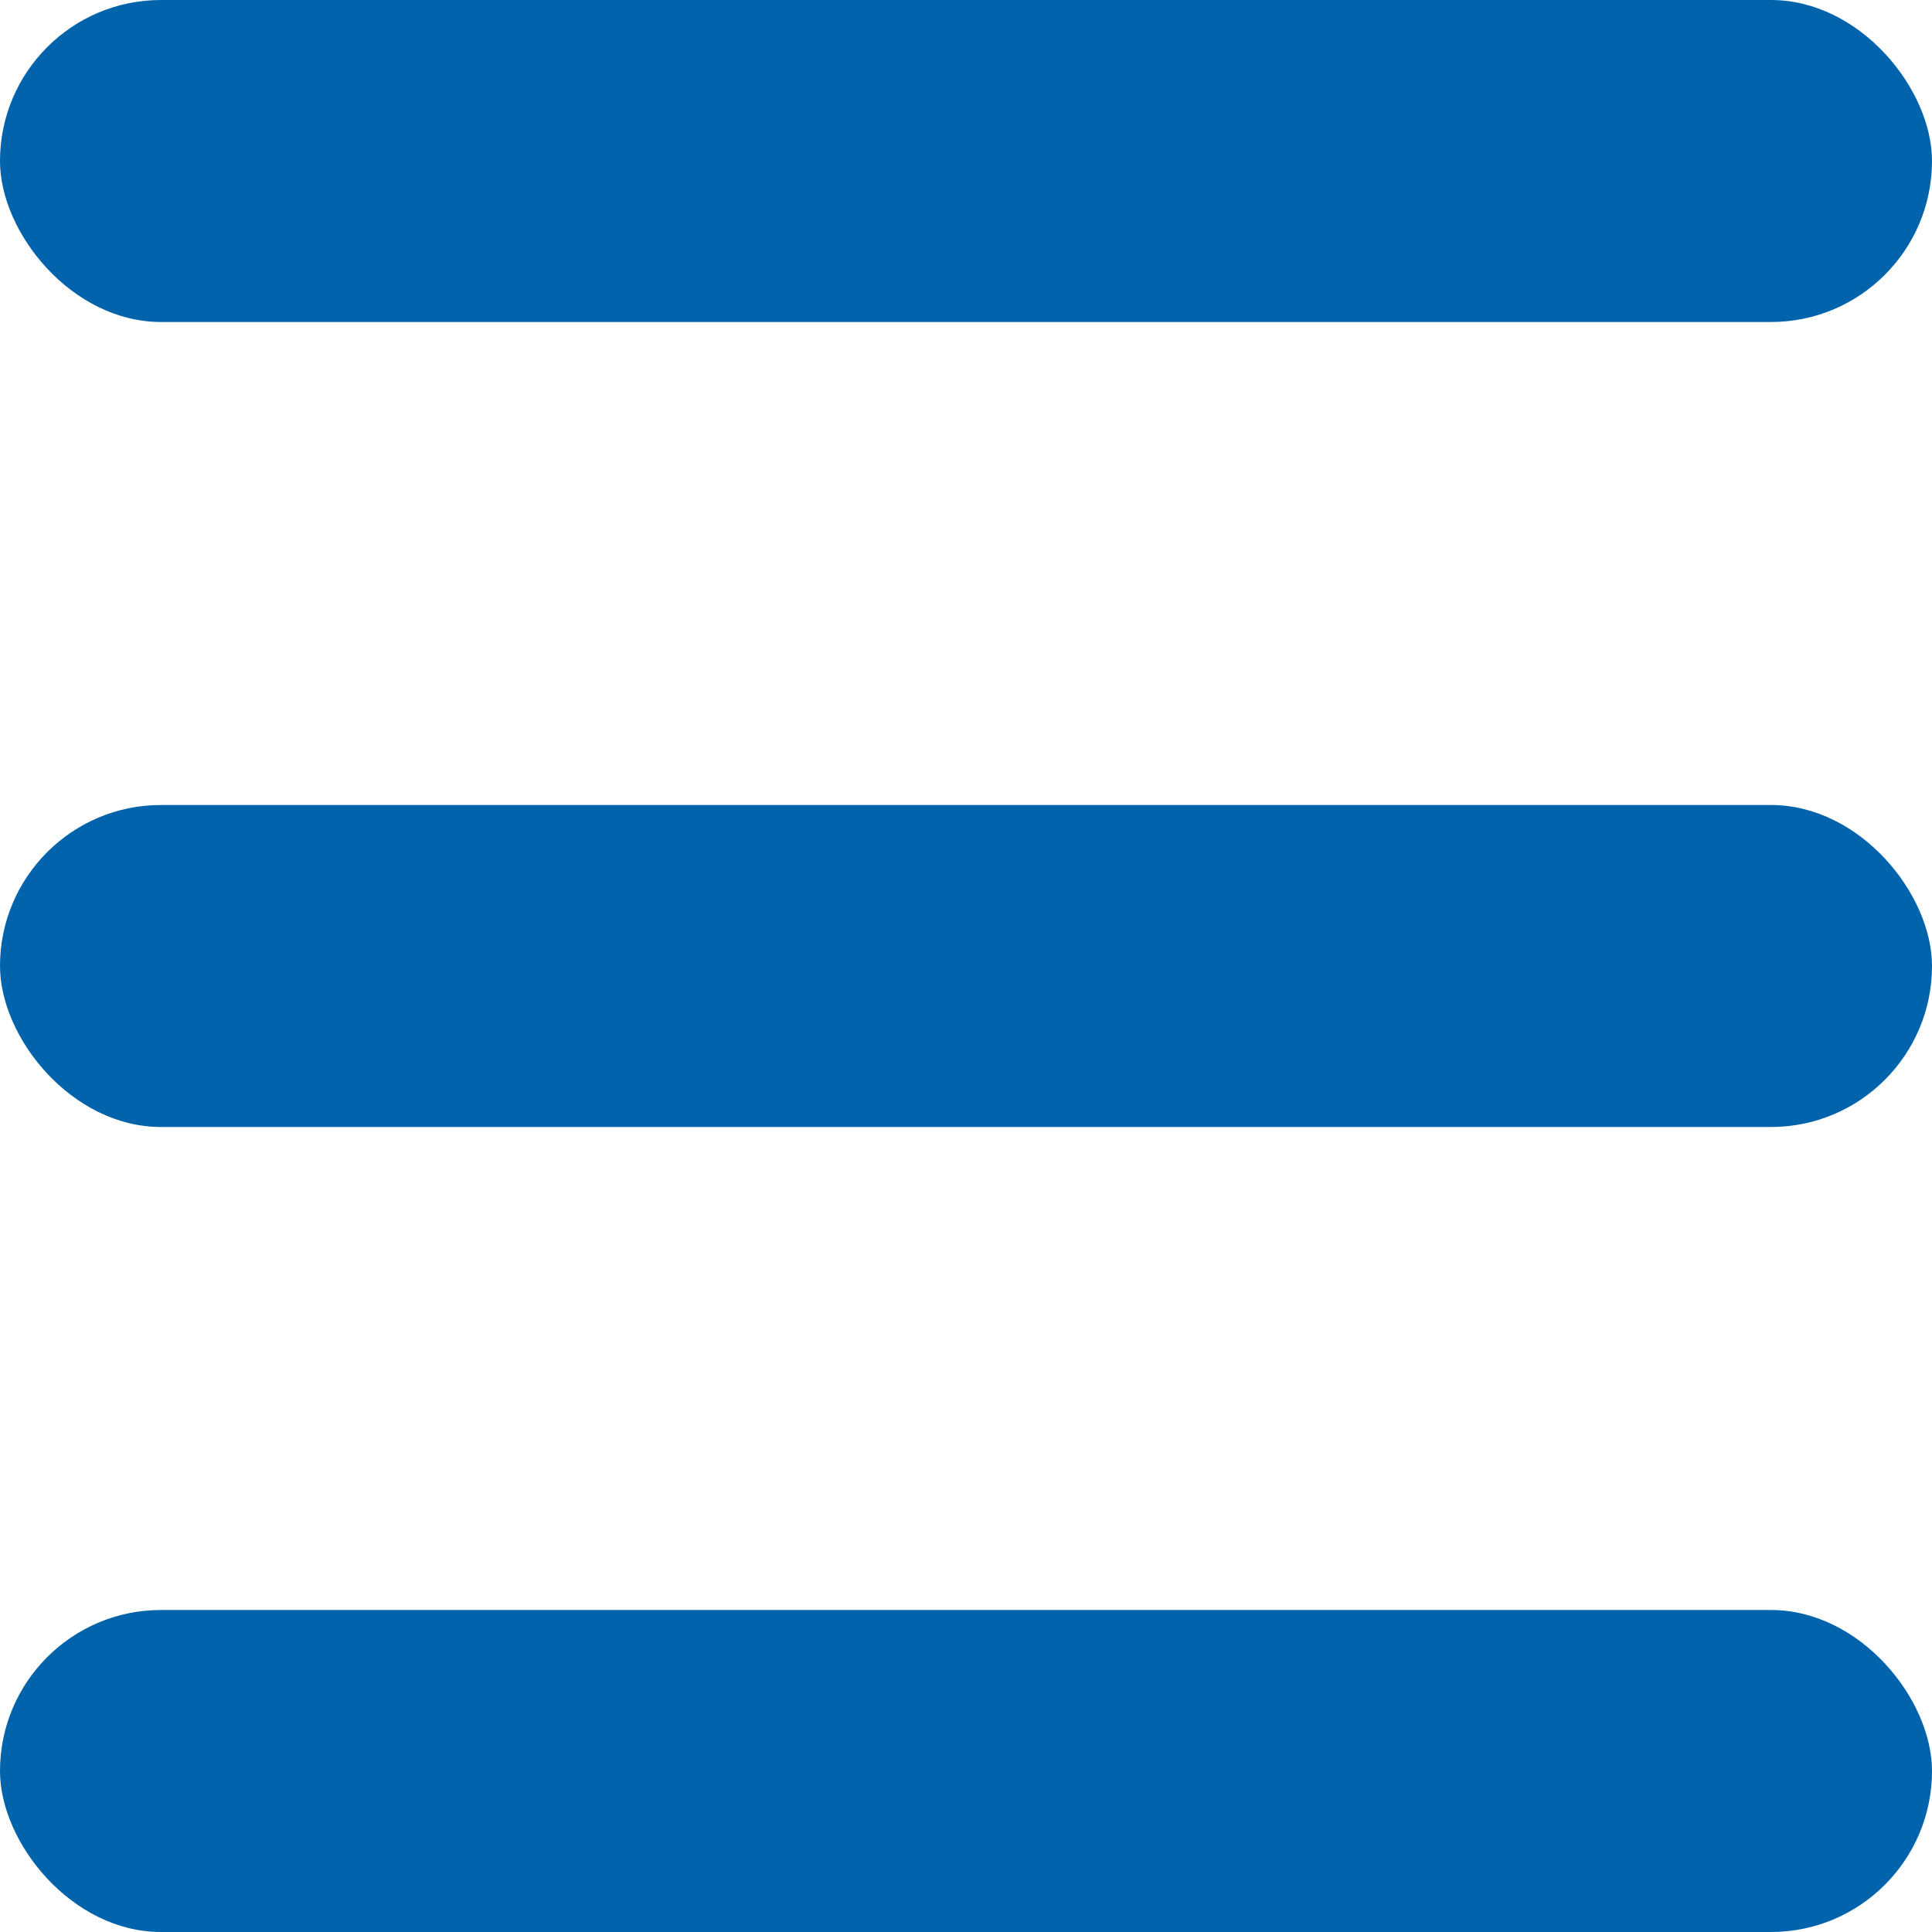 <svg width="24" height="24" viewBox="0 0 24 24" fill="none" xmlns="http://www.w3.org/2000/svg">
<rect width="24" height="4" rx="2" fill="#0063AB"/>
<rect y="10" width="24" height="4" rx="2" fill="#0063AB"/>
<rect y="20" width="24" height="4" rx="2" fill="#0063AB"/>
</svg>
